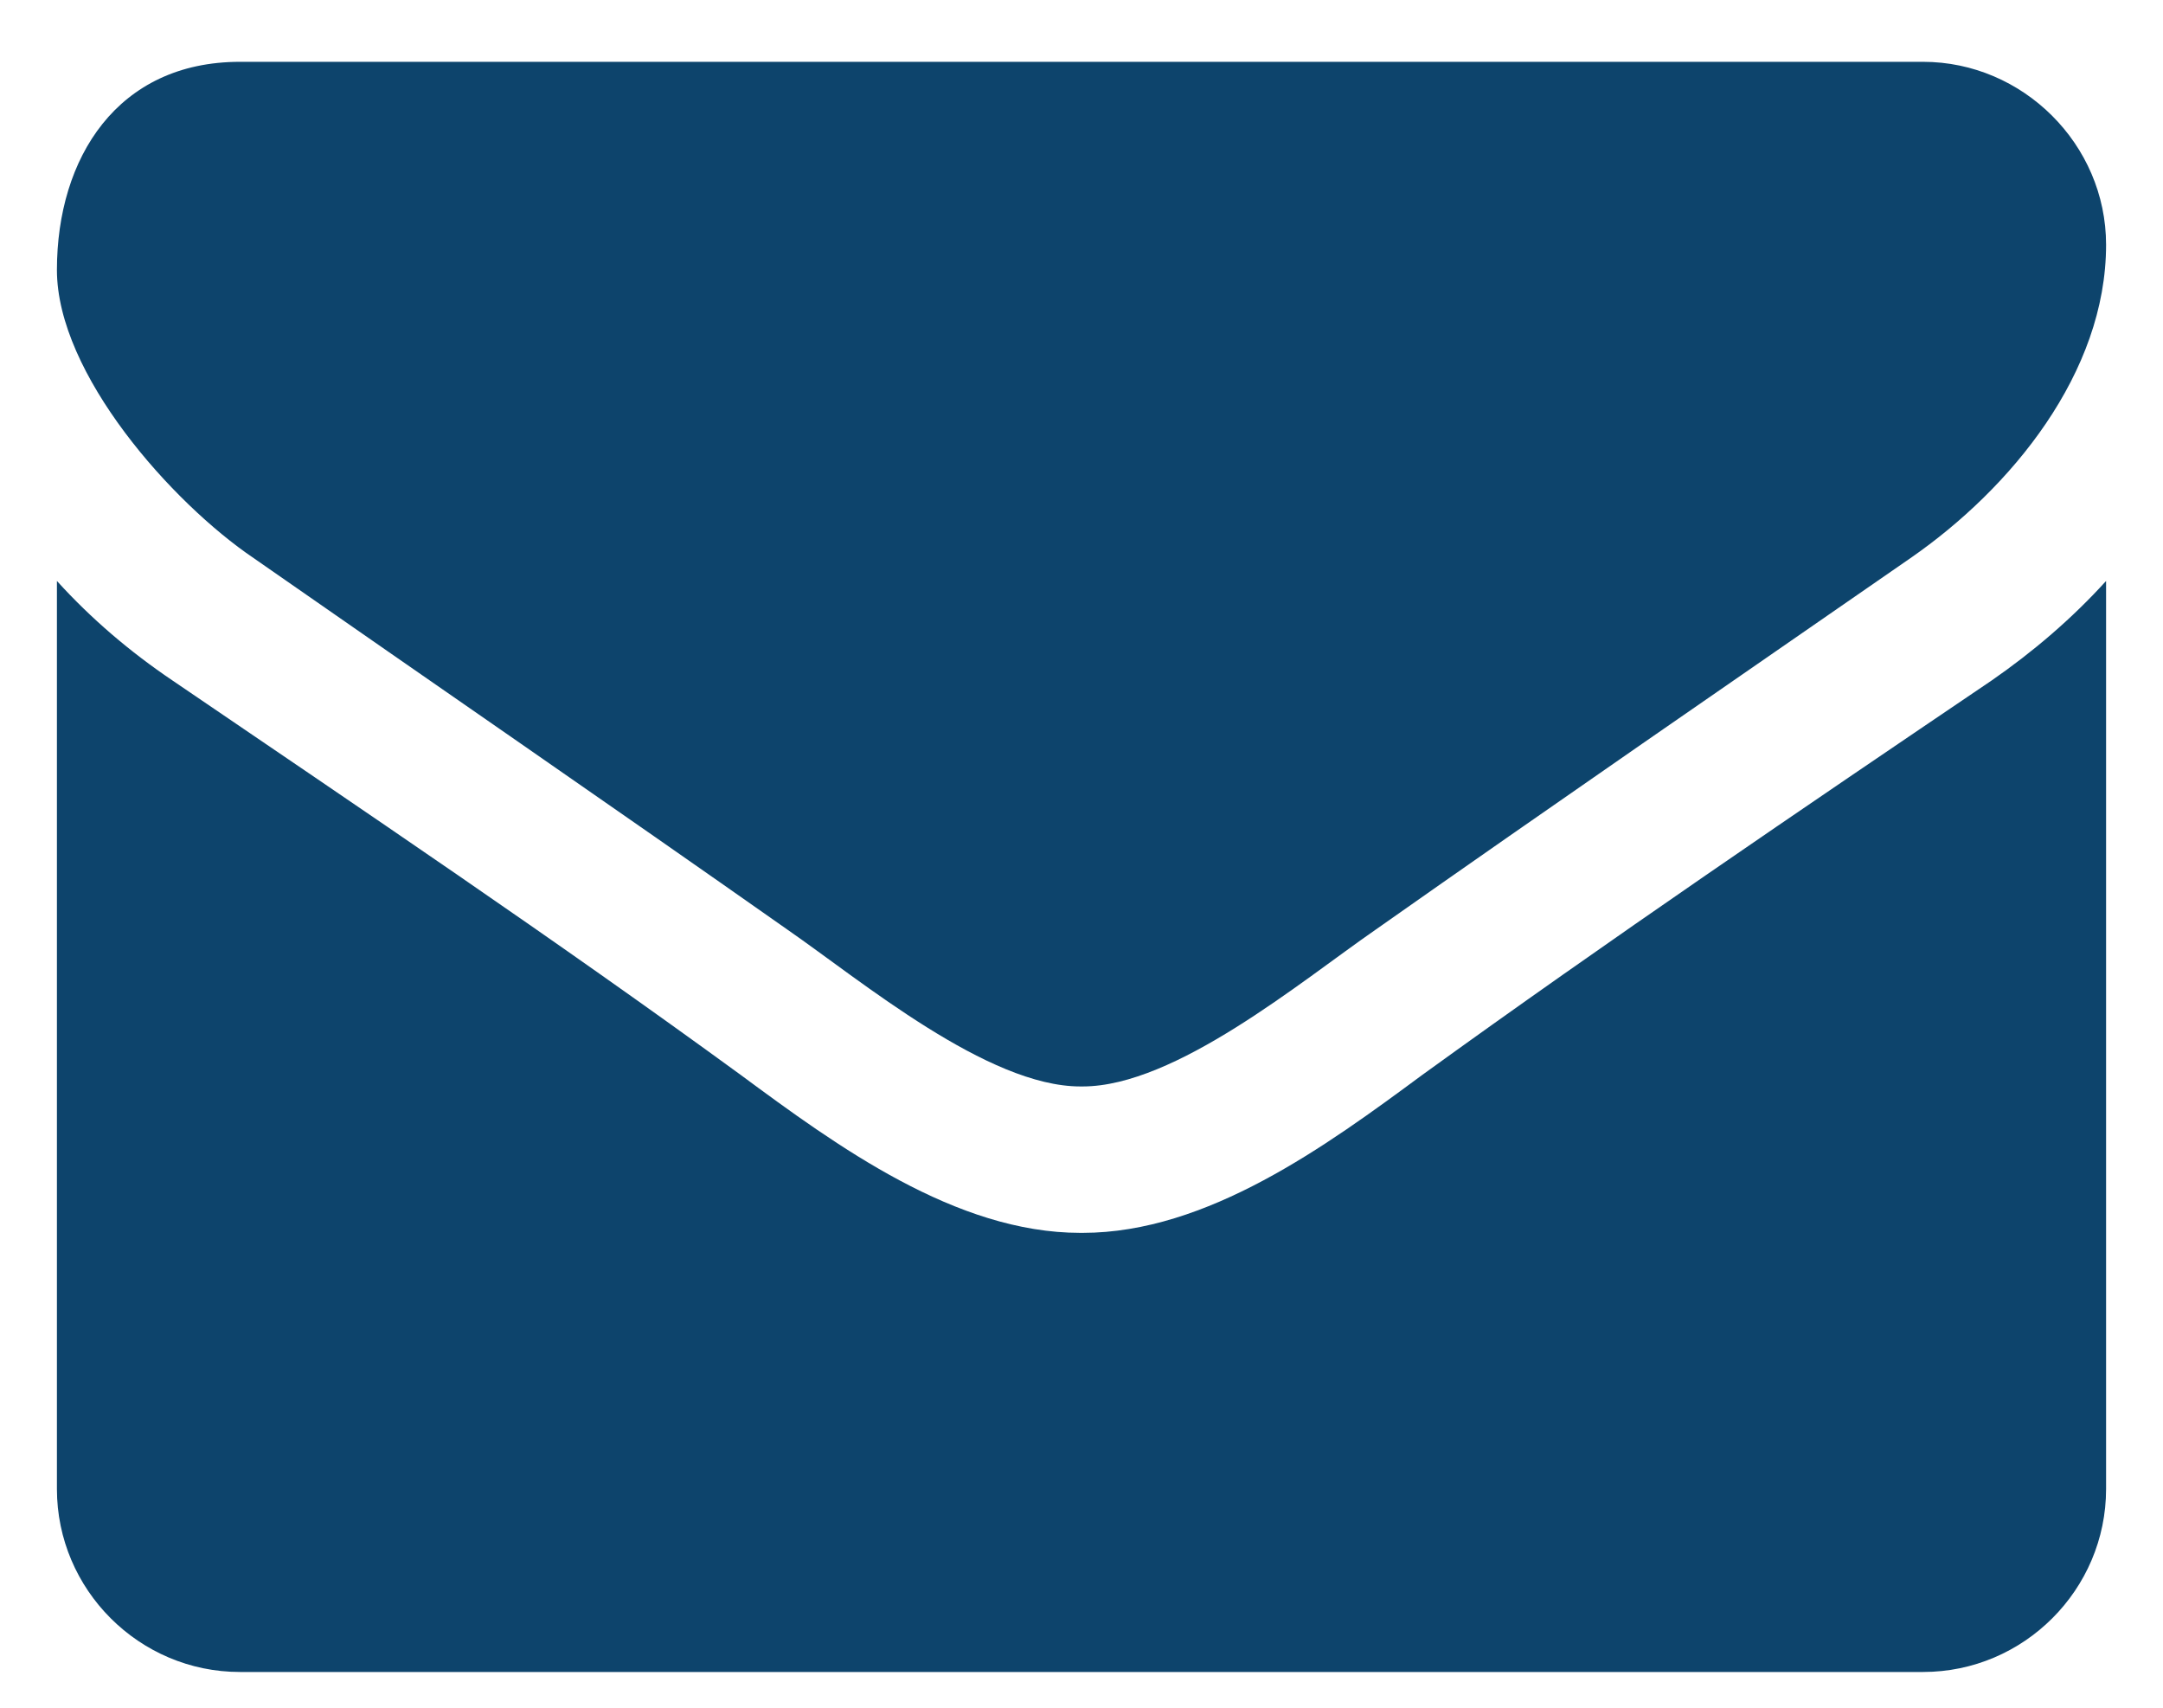 <svg width="19" height="15" viewBox="0 0 19 15" fill="none" xmlns="http://www.w3.org/2000/svg">
<path d="M18.5 5.103C18.199 5.435 17.857 5.726 17.495 5.977C15.818 7.112 14.131 8.257 12.493 9.442C11.65 10.065 10.605 10.829 9.51 10.829H9.5H9.49C8.395 10.829 7.35 10.065 6.507 9.442C4.869 8.247 3.182 7.112 1.515 5.977C1.143 5.726 0.801 5.435 0.5 5.103V13.079C0.5 13.963 1.223 14.686 2.107 14.686H16.893C17.777 14.686 18.5 13.963 18.5 13.079V5.103ZM18.5 2.15C18.5 1.266 17.767 0.543 16.893 0.543H2.107C1.032 0.543 0.5 1.387 0.5 2.371C0.5 3.285 1.515 4.42 2.228 4.902C3.785 5.987 5.362 7.072 6.919 8.167C7.571 8.619 8.676 9.543 9.49 9.543H9.5H9.51C10.324 9.543 11.429 8.619 12.082 8.167C13.638 7.072 15.215 5.987 16.782 4.902C17.666 4.29 18.5 3.275 18.5 2.15Z" fill="#0D446C"/>
</svg>
